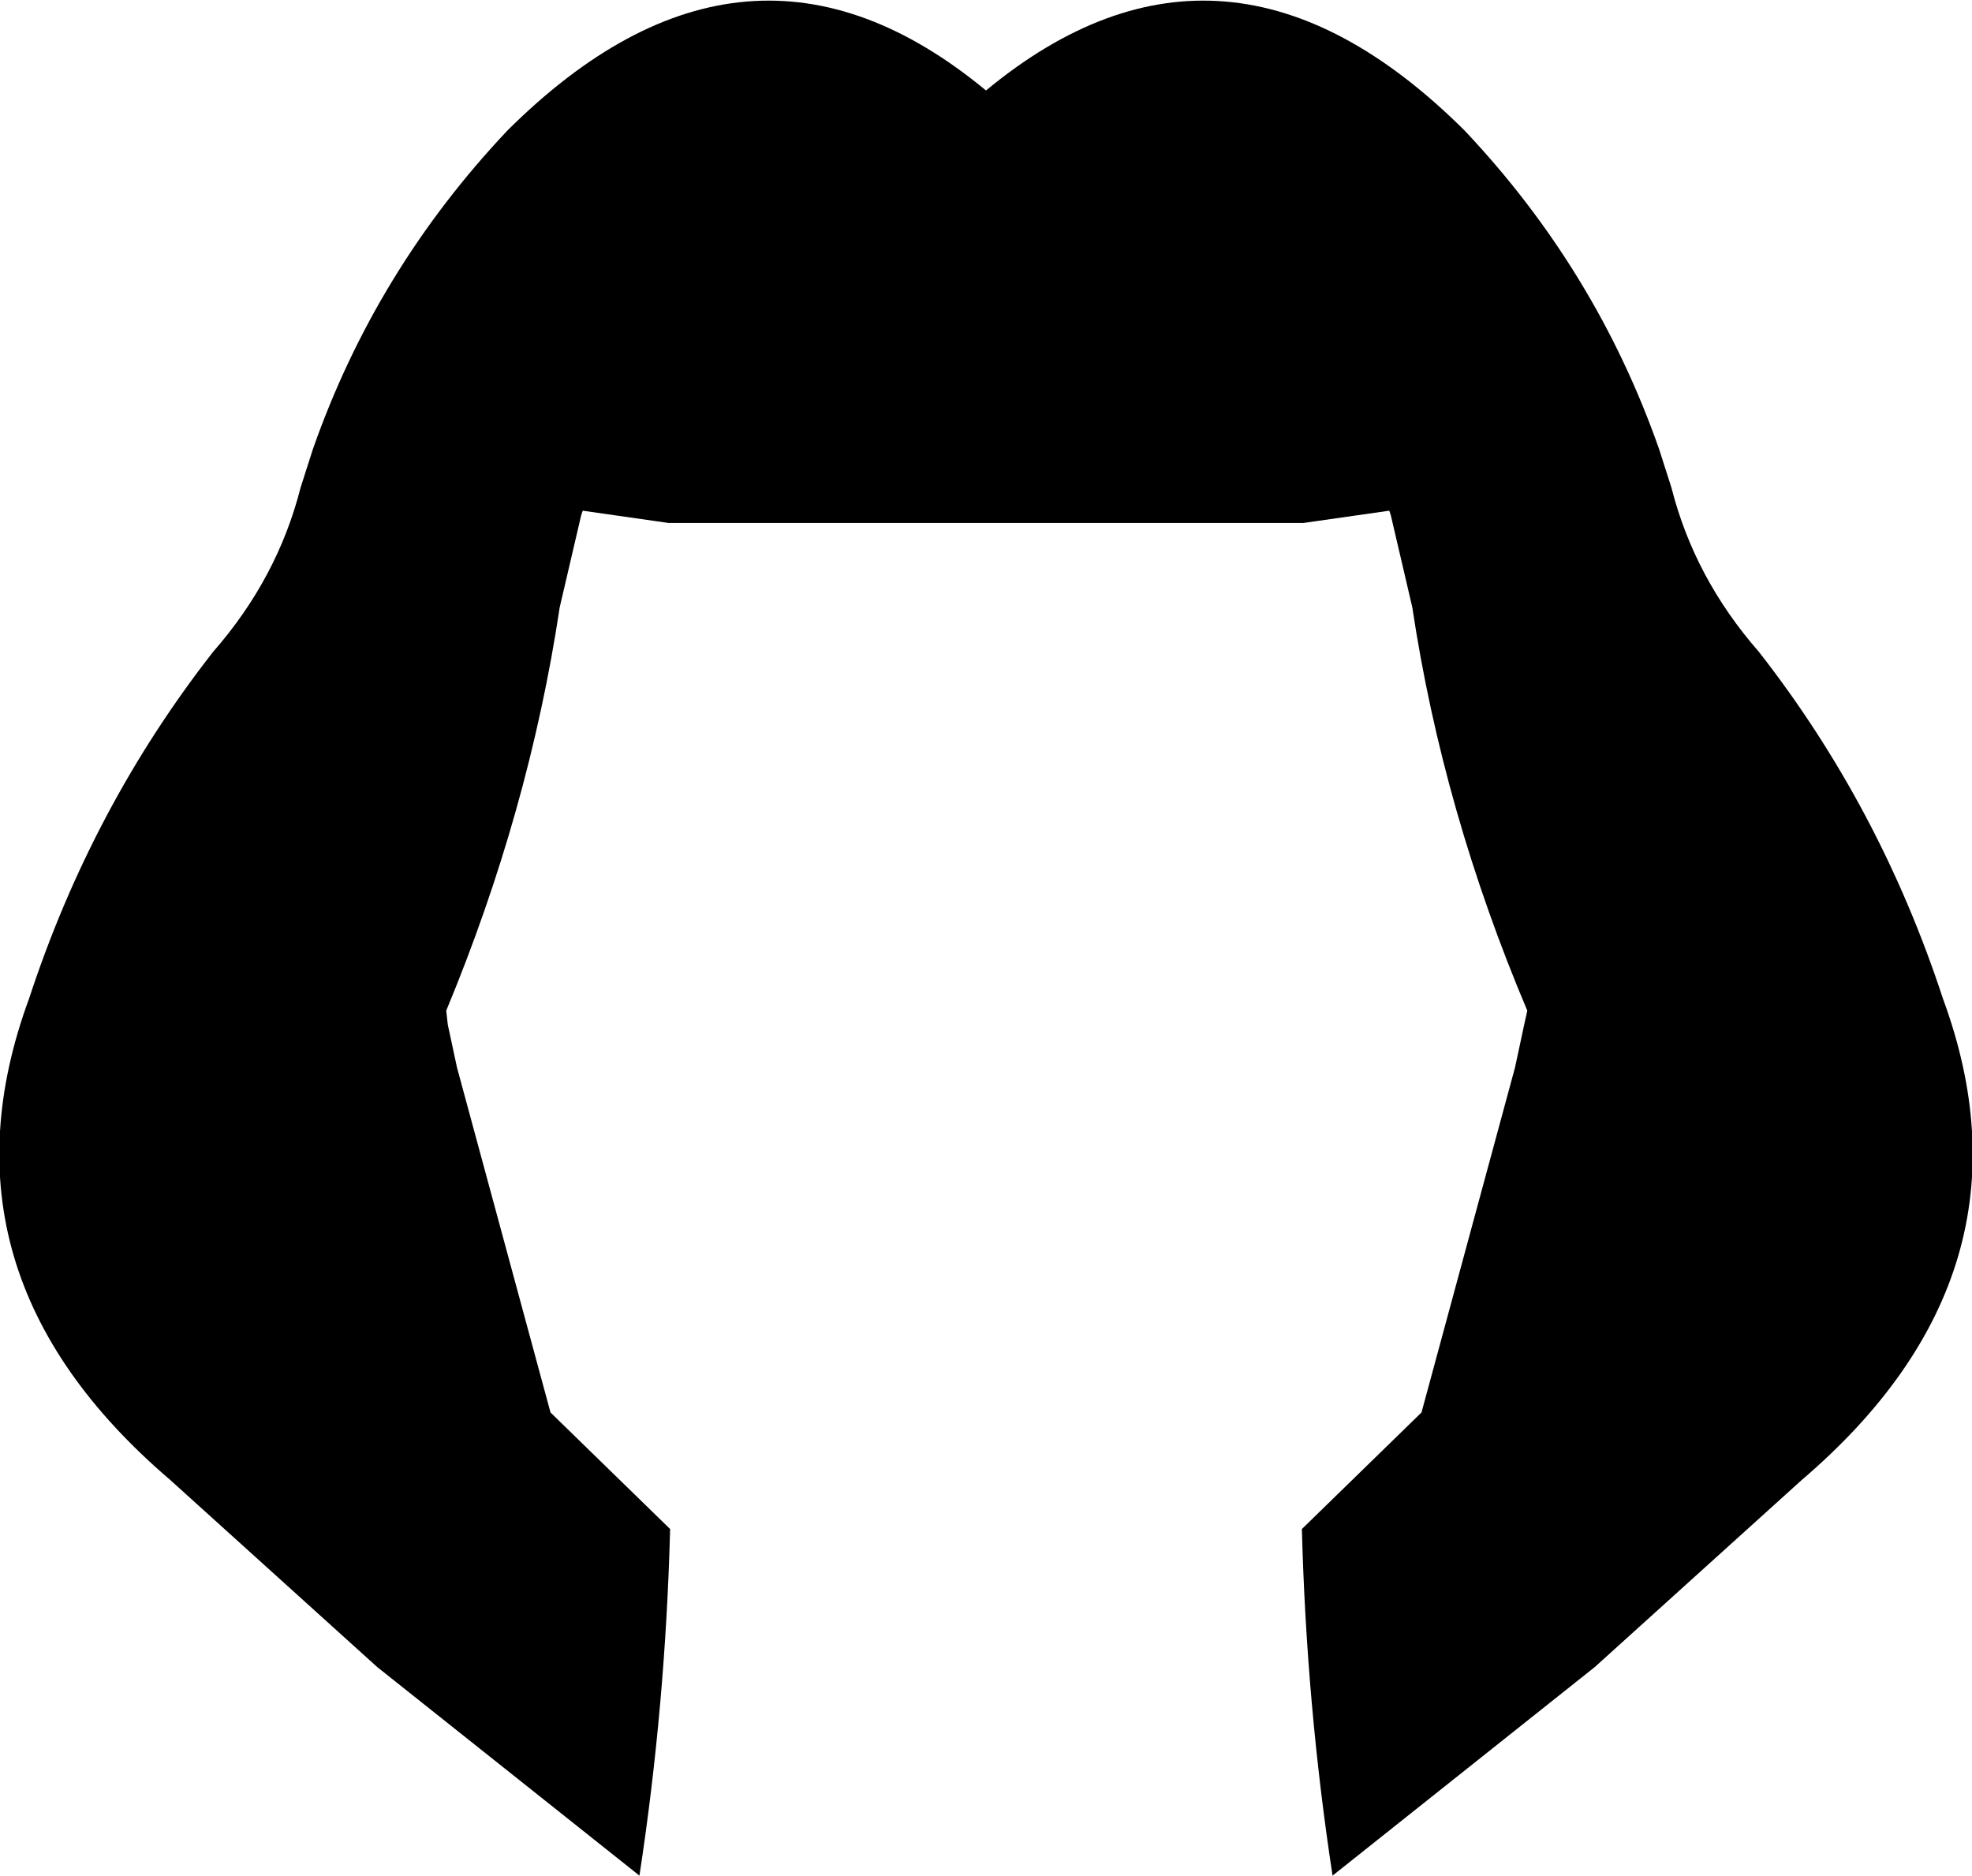 <?xml version="1.0" encoding="UTF-8" standalone="no"?>
<svg xmlns:xlink="http://www.w3.org/1999/xlink" height="61.15px" width="64.3px" xmlns="http://www.w3.org/2000/svg">
  <g transform="matrix(1.0, 0.0, 0.0, 1.0, -367.8, -164.6)">
    <path d="M377.6 180.5 L378.0 179.25 Q380.05 173.4 384.35 168.85 392.15 161.1 399.95 167.55 407.75 161.1 415.55 168.85 419.85 173.4 421.9 179.25 L422.3 180.5 Q423.05 183.45 425.15 185.85 429.1 190.9 431.15 197.15 434.45 206.1 426.55 212.85 L419.8 218.95 411.25 225.75 Q410.4 220.2 410.25 214.45 L414.15 210.65 417.2 199.4 417.5 198.0 417.6 197.55 Q414.85 191.05 413.85 184.4 L413.15 181.4 413.1 181.25 410.3 181.65 389.6 181.65 386.8 181.25 386.75 181.4 386.05 184.4 Q385.05 191.05 382.35 197.55 L382.4 198.0 382.7 199.4 385.75 210.65 389.65 214.45 Q389.5 220.2 388.65 225.75 L380.1 218.95 373.35 212.85 Q365.45 206.1 368.75 197.15 370.8 190.9 374.75 185.85 376.85 183.45 377.6 180.5" fill="#000000" fill-rule="evenodd" stroke="none"/>
  </g>
</svg>
